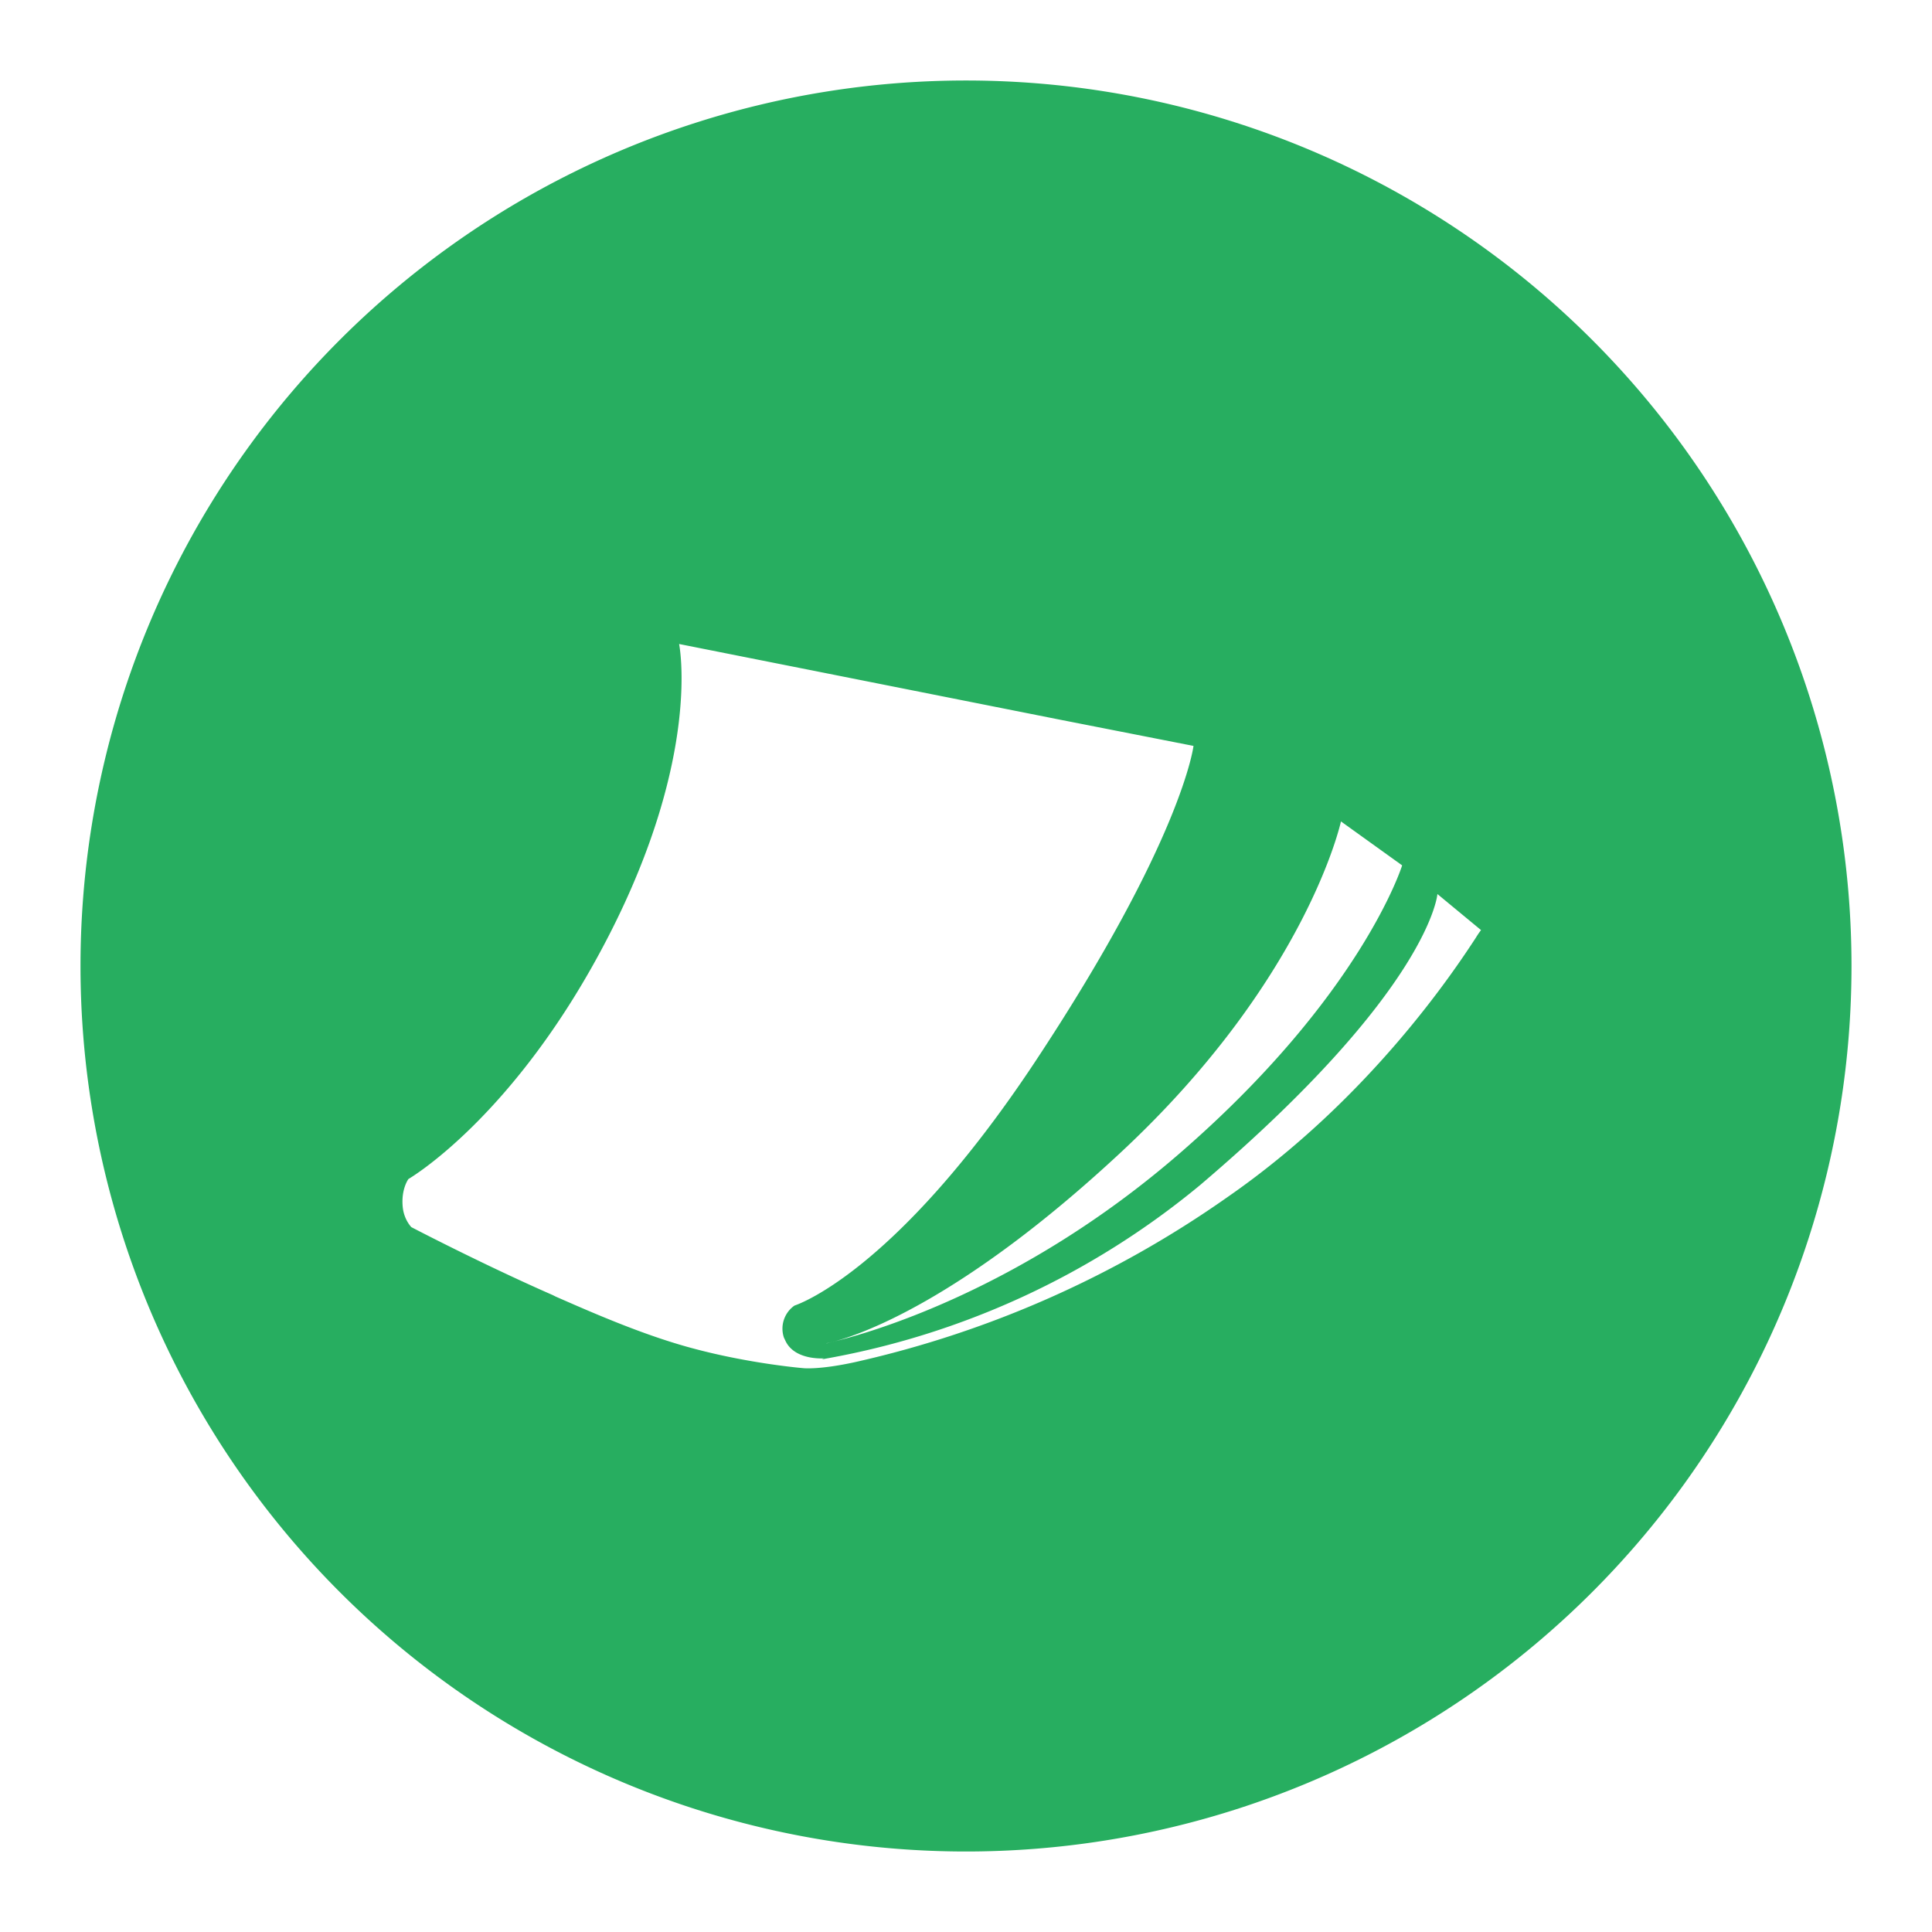 <svg xmlns="http://www.w3.org/2000/svg" width="12" height="12" fill="none" viewBox="0 0 12 12">
    <path fill="#27AE60" fill-rule="evenodd" d="M11.5 6a5.5 5.5 0 1 1-11 0 5.5 5.5 0 0 1 11 0zM5.134 8.343s.014-.002.04-.009a1.142 1.142 0 0 1-.04.01zm.04-.009c.157-.04.792-.25 1.783-1.172 1.16-1.078 1.372-2.06 1.372-2.06l.38.273s-.25.807-1.38 1.787c-.991.86-1.953 1.124-2.156 1.172zm-.215.128h0zM7.455 7.36c1.43-1.216 1.473-1.807 1.473-1.807l.271.224a.488.488 0 0 0-.032.047c-.131.2-.656.998-1.548 1.615a6.485 6.485 0 0 1-2.302 1.02c-.225.05-.326.039-.326.039l-.01-.01.01.01s-.332-.027-.691-.124c-.307-.082-.63-.225-.847-.32a21.915 21.915 0 0 0-.02-.01c-.442-.194-.878-.422-.878-.422s-.044-.044-.053-.12c-.013-.115.035-.179.035-.179s.664-.384 1.242-1.507C4.36 4.687 4.218 4 4.218 4l2.355.468.84.165s-.067.576-.984 1.962c-.877 1.323-1.494 1.514-1.494 1.514l-.007.005a.175.175 0 0 0-.059.194l.002.004a.549.549 0 0 0 .008.017c.058.122.238.108.238.108l-.012.006a5.03 5.03 0 0 0 2.35-1.083z" clip-rule="evenodd"/>
</svg>
